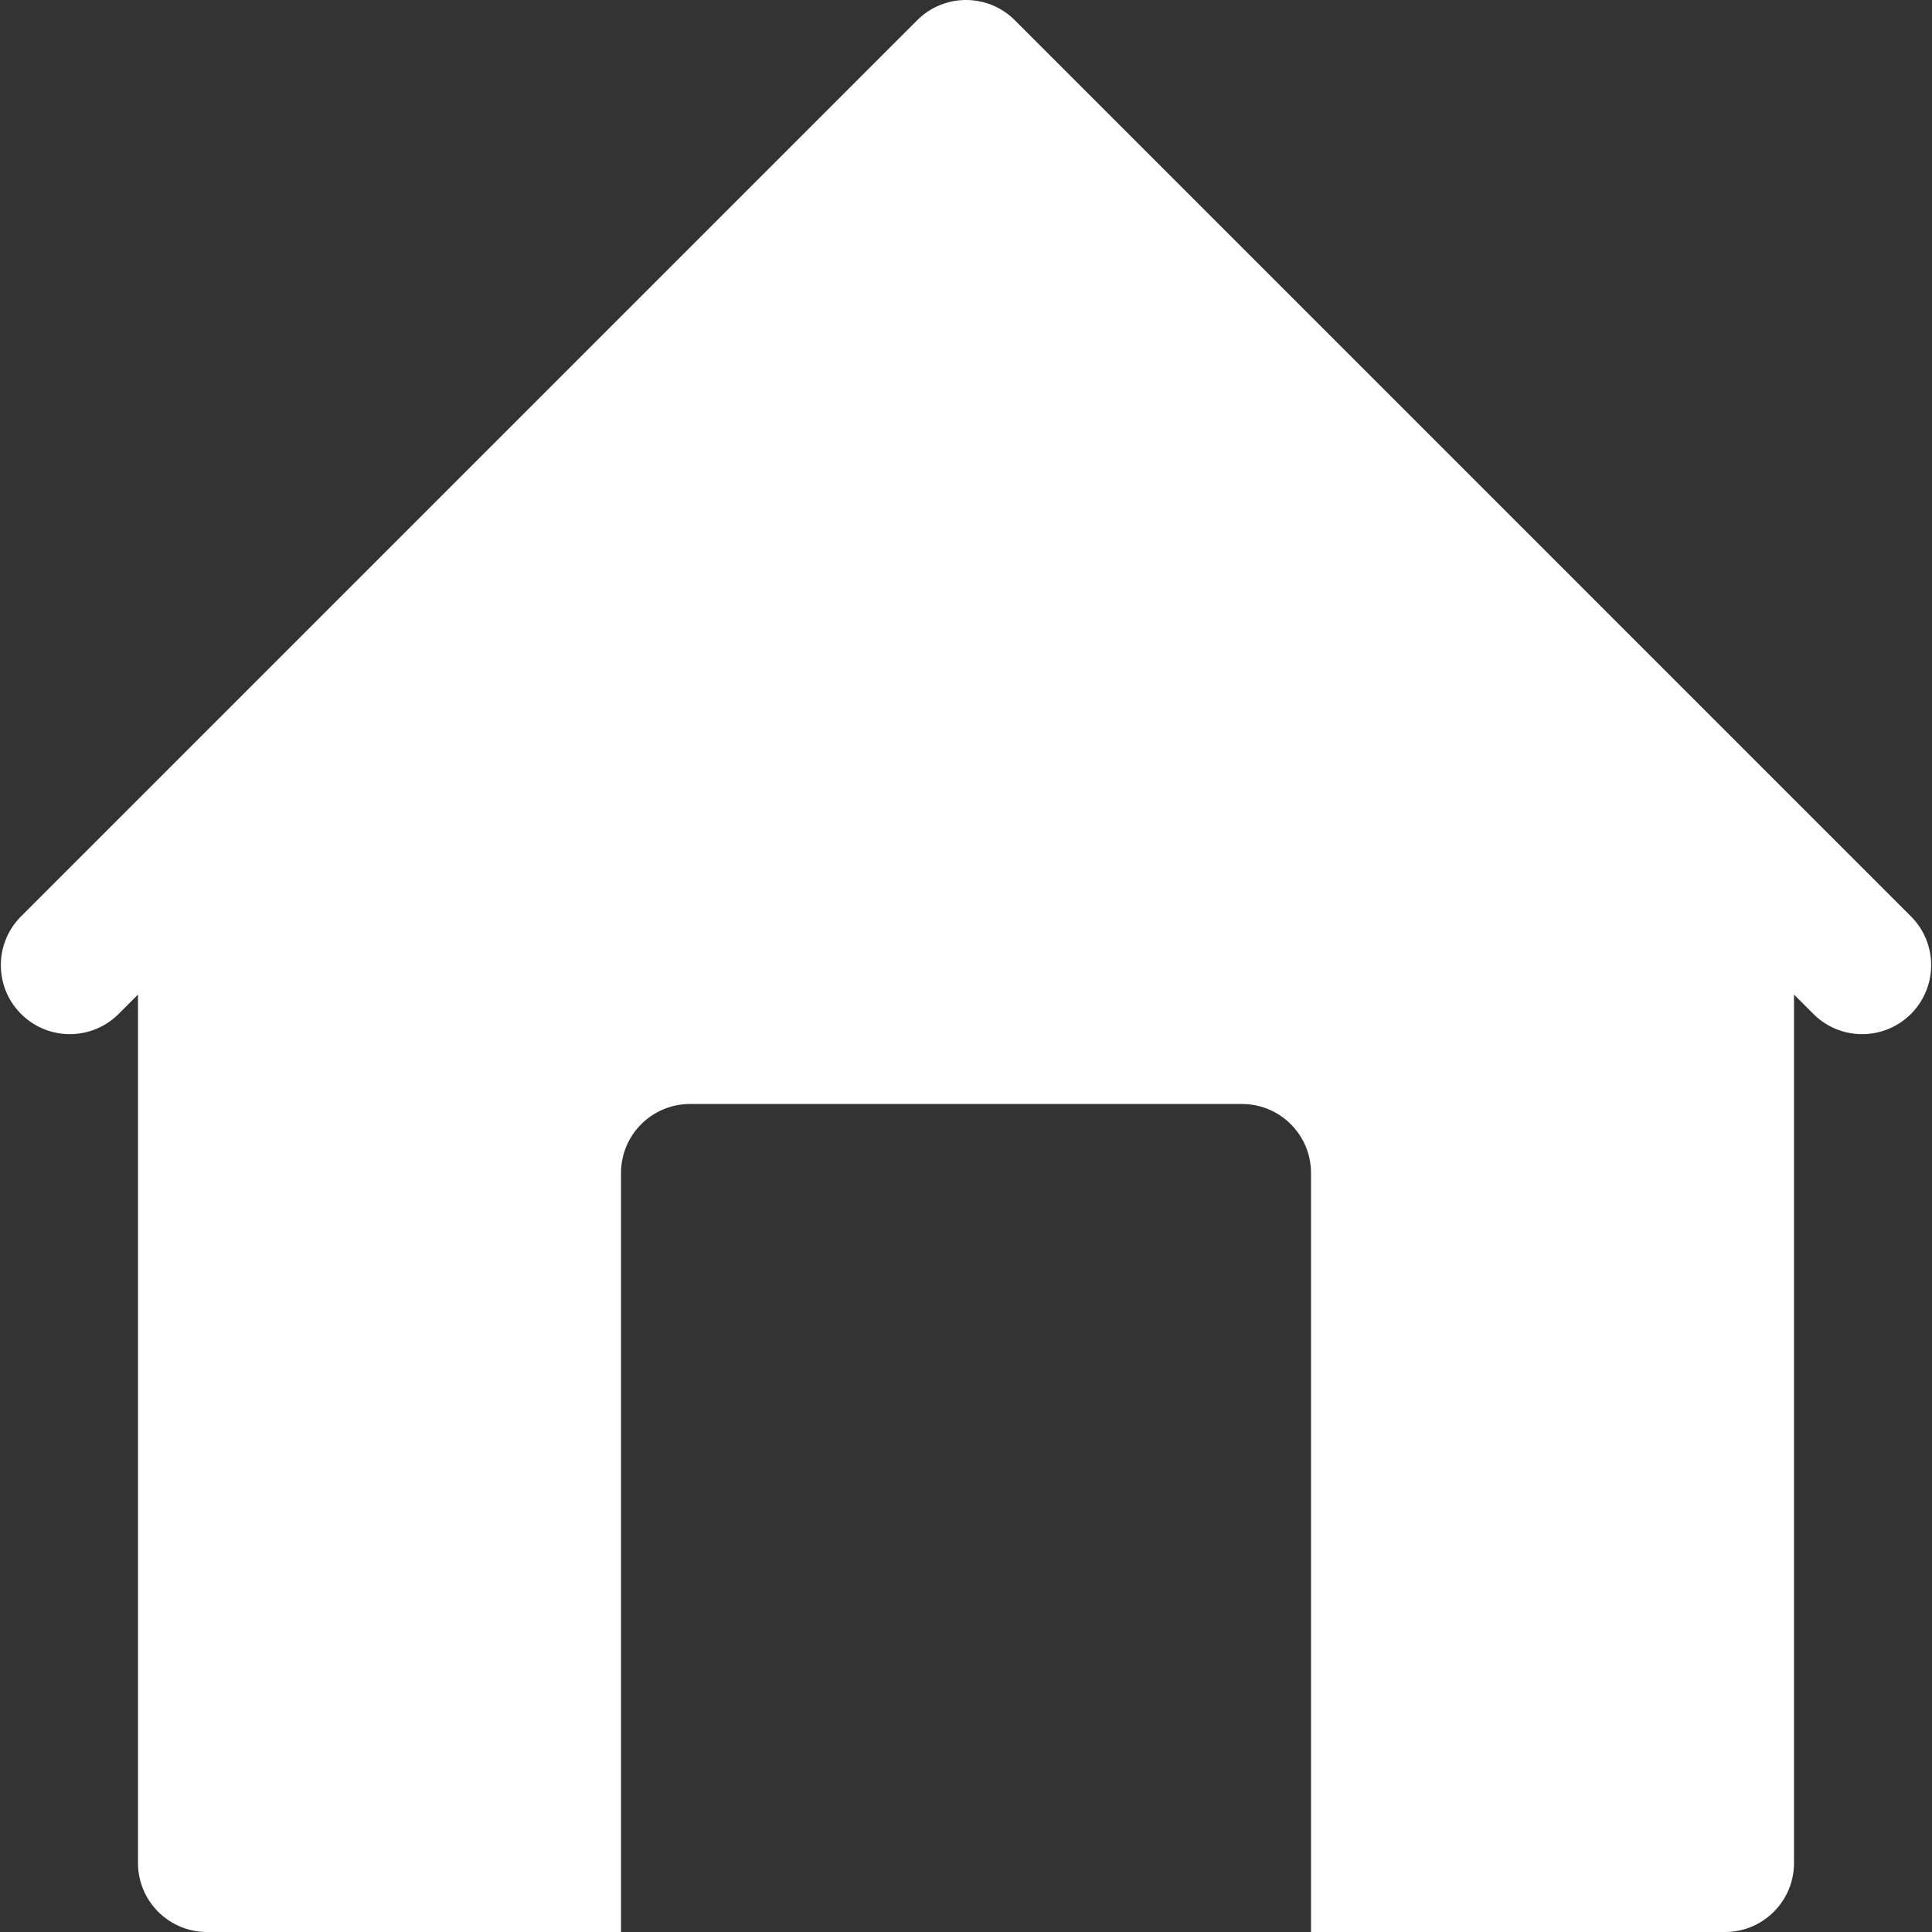 <?xml version="1.0" encoding="iso-8859-1"?>
<!-- Generator: Adobe Illustrator 19.0.0, SVG Export Plug-In . SVG Version: 6.00 Build 0)  -->
<svg version="1.1" id="Capa_1" xmlns="http://www.w3.org/2000/svg" xmlns:xlink="http://www.w3.org/1999/xlink" x="0px" y="0px"
	 viewBox="0 0 477.863 477.863" style="enable-background:new 0 0 477.863 477.863;" xml:space="preserve">
<rect x="0" y="0" width="477.863" height="477.863" fill="#333333" stroke="none"/>
<g>
	<g>
		<path fill="#fff" d="M472.864,226.864l-34.133-34.133L250.998,4.997c-6.665-6.663-17.468-6.663-24.132,0L39.132,192.73L4.999,226.864
			c-6.548,6.78-6.361,17.584,0.419,24.132c6.614,6.388,17.099,6.388,23.713,0l5.001-5.001v214.801
			c0,9.426,7.641,17.067,17.067,17.067h102.4V290.13c0-9.426,7.641-17.067,17.067-17.067h136.533
			c9.426,0,17.067,7.641,17.067,17.067v187.733h102.4c9.426,0,17.067-7.641,17.067-17.067V245.995l5,5.001
			c6.78,6.548,17.584,6.36,24.132-0.419C479.252,243.963,479.252,233.477,472.864,226.864z"/>
	</g>
</g>
<g>
</g>
<g>
</g>
<g>
</g>
<g>
</g>
<g>
</g>
<g>
</g>
<g>
</g>
<g>
</g>
<g>
</g>
<g>
</g>
<g>
</g>
<g>
</g>
<g>
</g>
<g>
</g>
<g>
</g>
</svg>
